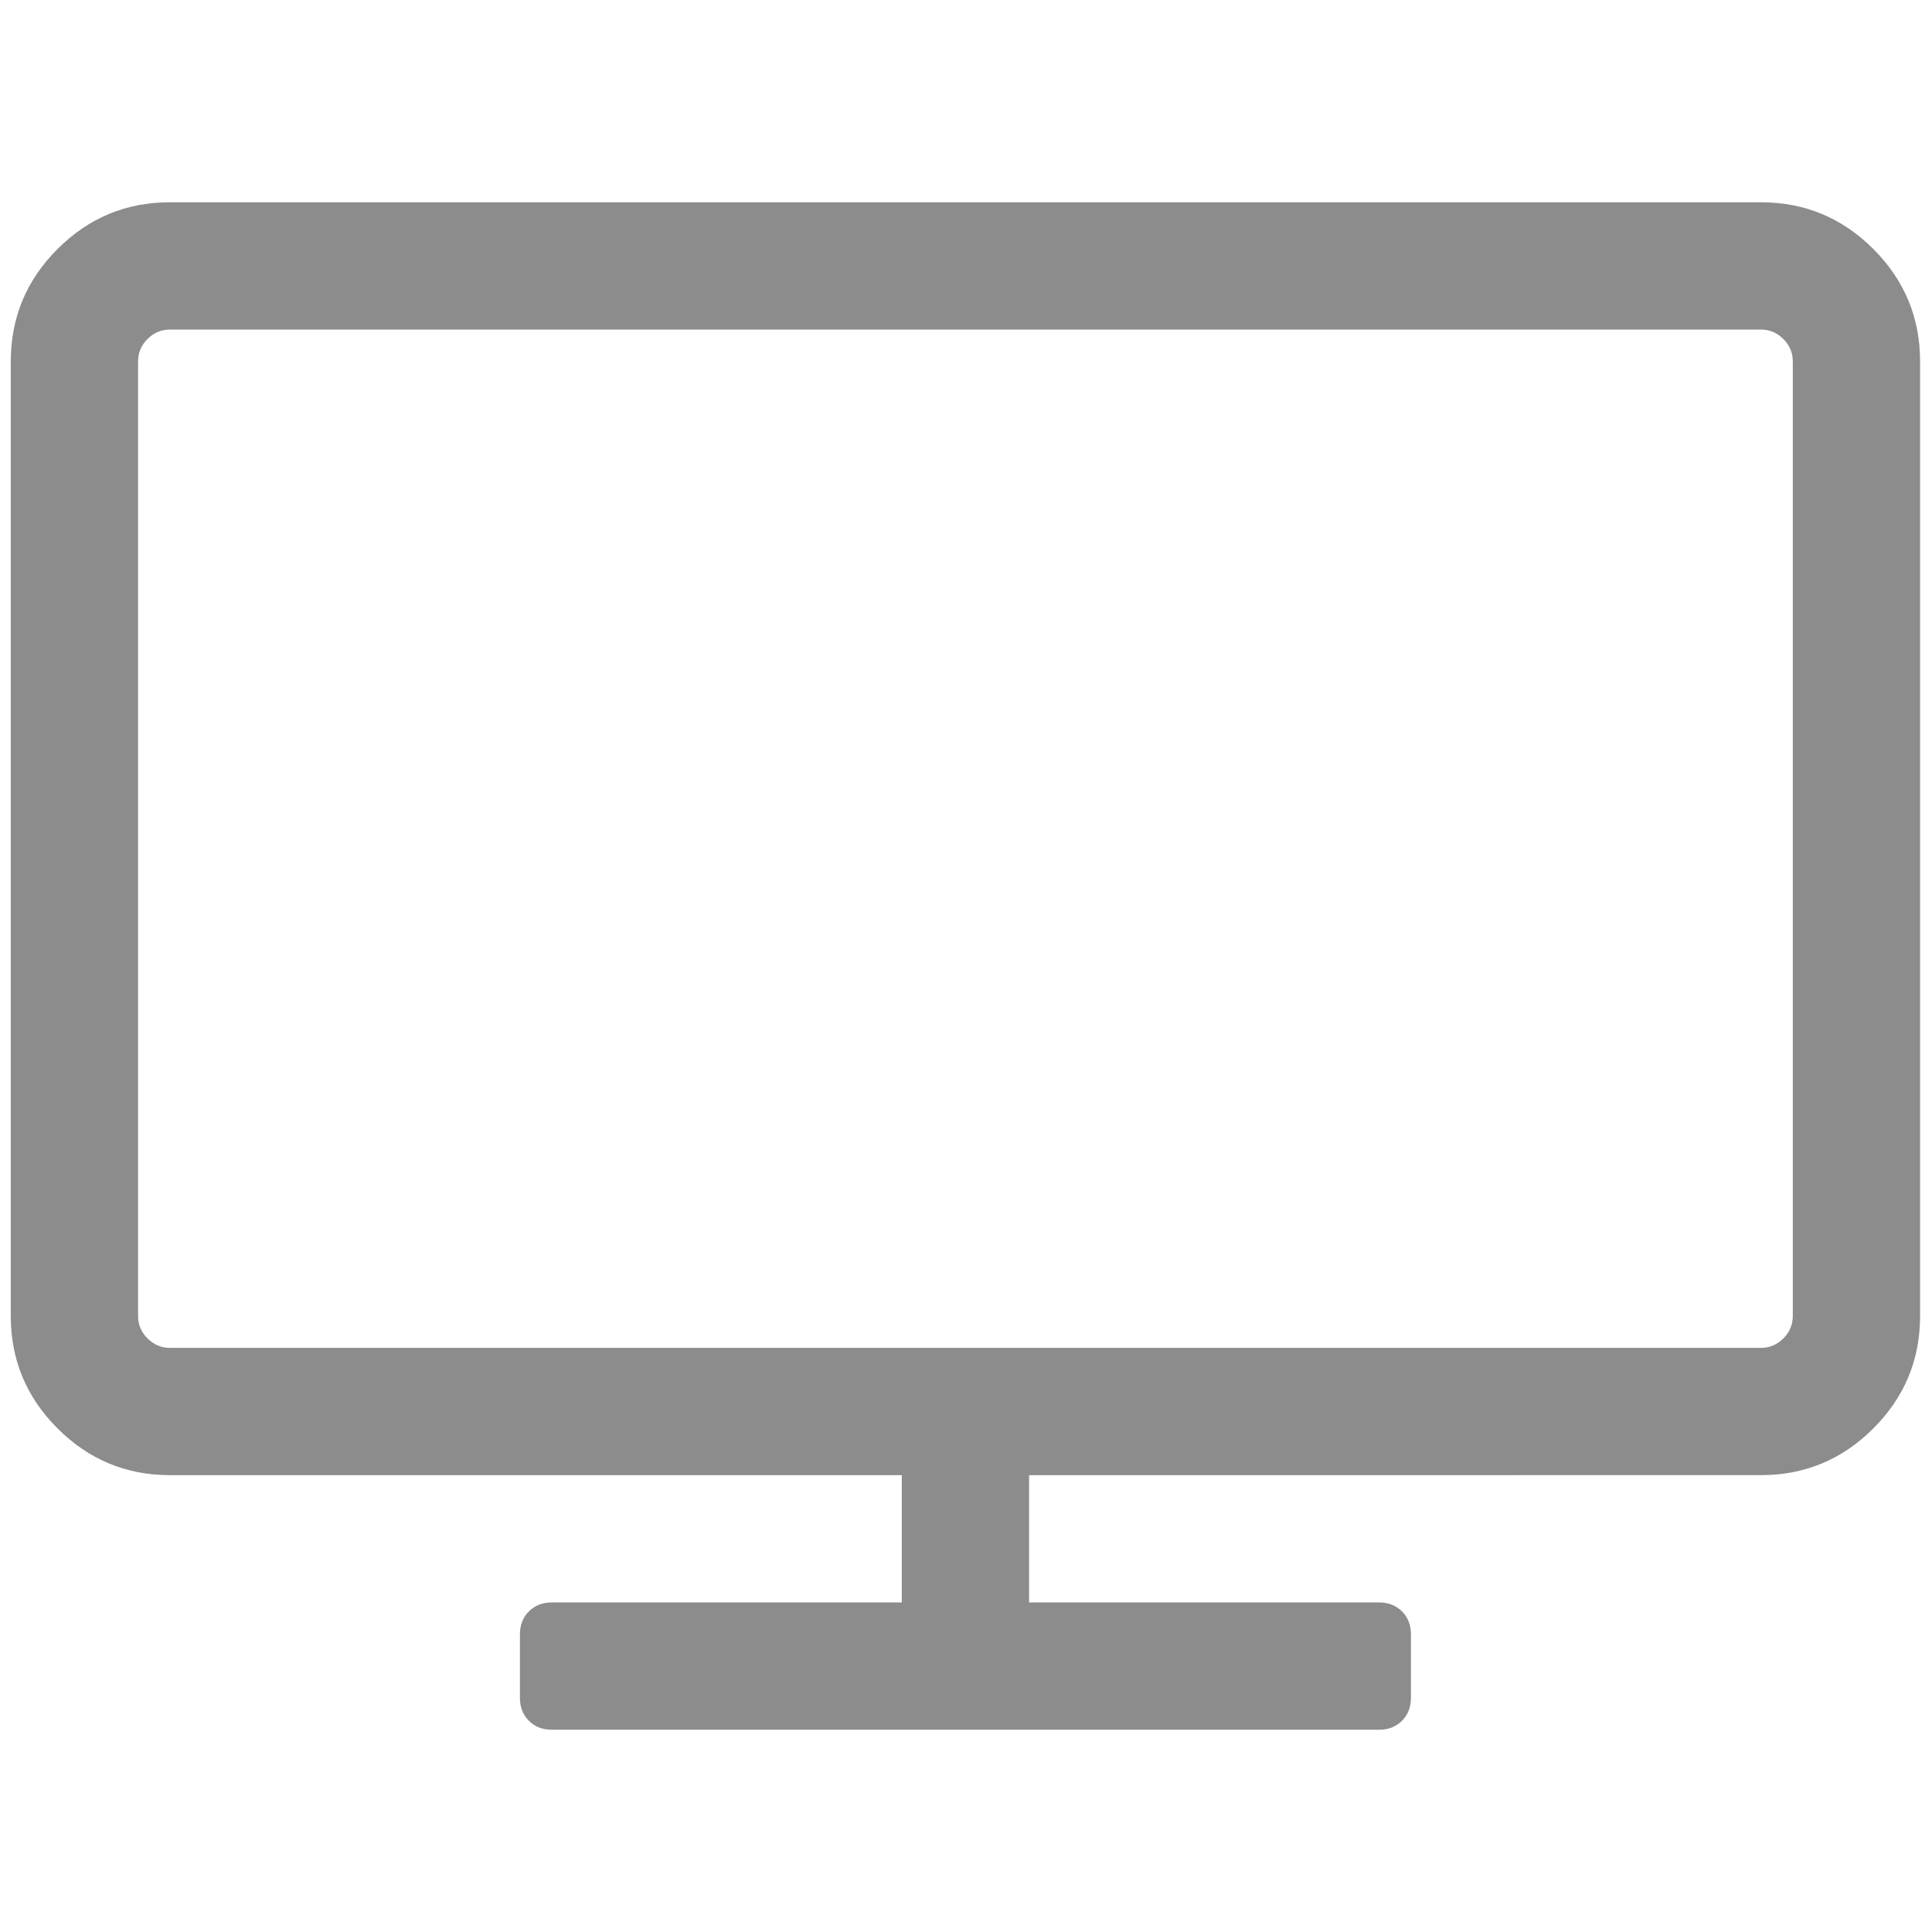 
<svg xmlns="http://www.w3.org/2000/svg"   x="0px" y="0px"
	 width="1792px" height="1792px" viewBox="0 0 1792 1792" enable-background="new 0 0 1792 1792" xml:space="preserve">
<path fill="#8c8c8c" d="M1662.884,1220.674V335.2c0-7.994-2.92-14.912-8.762-20.753c-5.842-5.842-12.762-8.763-20.753-8.763H157.579
	c-7.994,0-14.912,2.921-20.753,8.763c-5.842,5.841-8.762,12.759-8.762,20.753v885.474c0,7.994,2.92,14.912,8.762,20.753
	c5.842,5.842,12.759,8.763,20.753,8.763h1475.79c7.991,0,14.911-2.921,20.753-8.763
	C1659.964,1235.586,1662.884,1228.668,1662.884,1220.674z M1780.948,335.2v885.474c0,40.584-14.451,75.327-43.352,104.228
	c-28.902,28.9-63.644,43.351-104.227,43.351H954.505v118.064h324.674c8.608,0,15.681,2.767,21.215,8.3
	c5.533,5.535,8.302,12.607,8.302,21.215v59.032c0,8.608-2.769,15.68-8.302,21.215c-5.534,5.533-12.606,8.3-21.215,8.3h-767.41
	c-8.61,0-15.68-2.767-21.214-8.3c-5.534-5.535-8.301-12.606-8.301-21.215v-59.032c0-8.607,2.767-15.68,8.301-21.215
	c5.534-5.533,12.604-8.3,21.214-8.3h324.673v-118.064H157.579c-40.584,0-75.327-14.45-104.228-43.351
	C24.45,1296.001,10,1261.258,10,1220.674V335.2c0-40.584,14.45-75.327,43.352-104.228c28.9-28.901,63.644-43.352,104.228-43.352
	h1475.79c40.583,0,75.324,14.45,104.227,43.352C1766.496,259.874,1780.948,294.616,1780.948,335.2z"/>
</svg>
